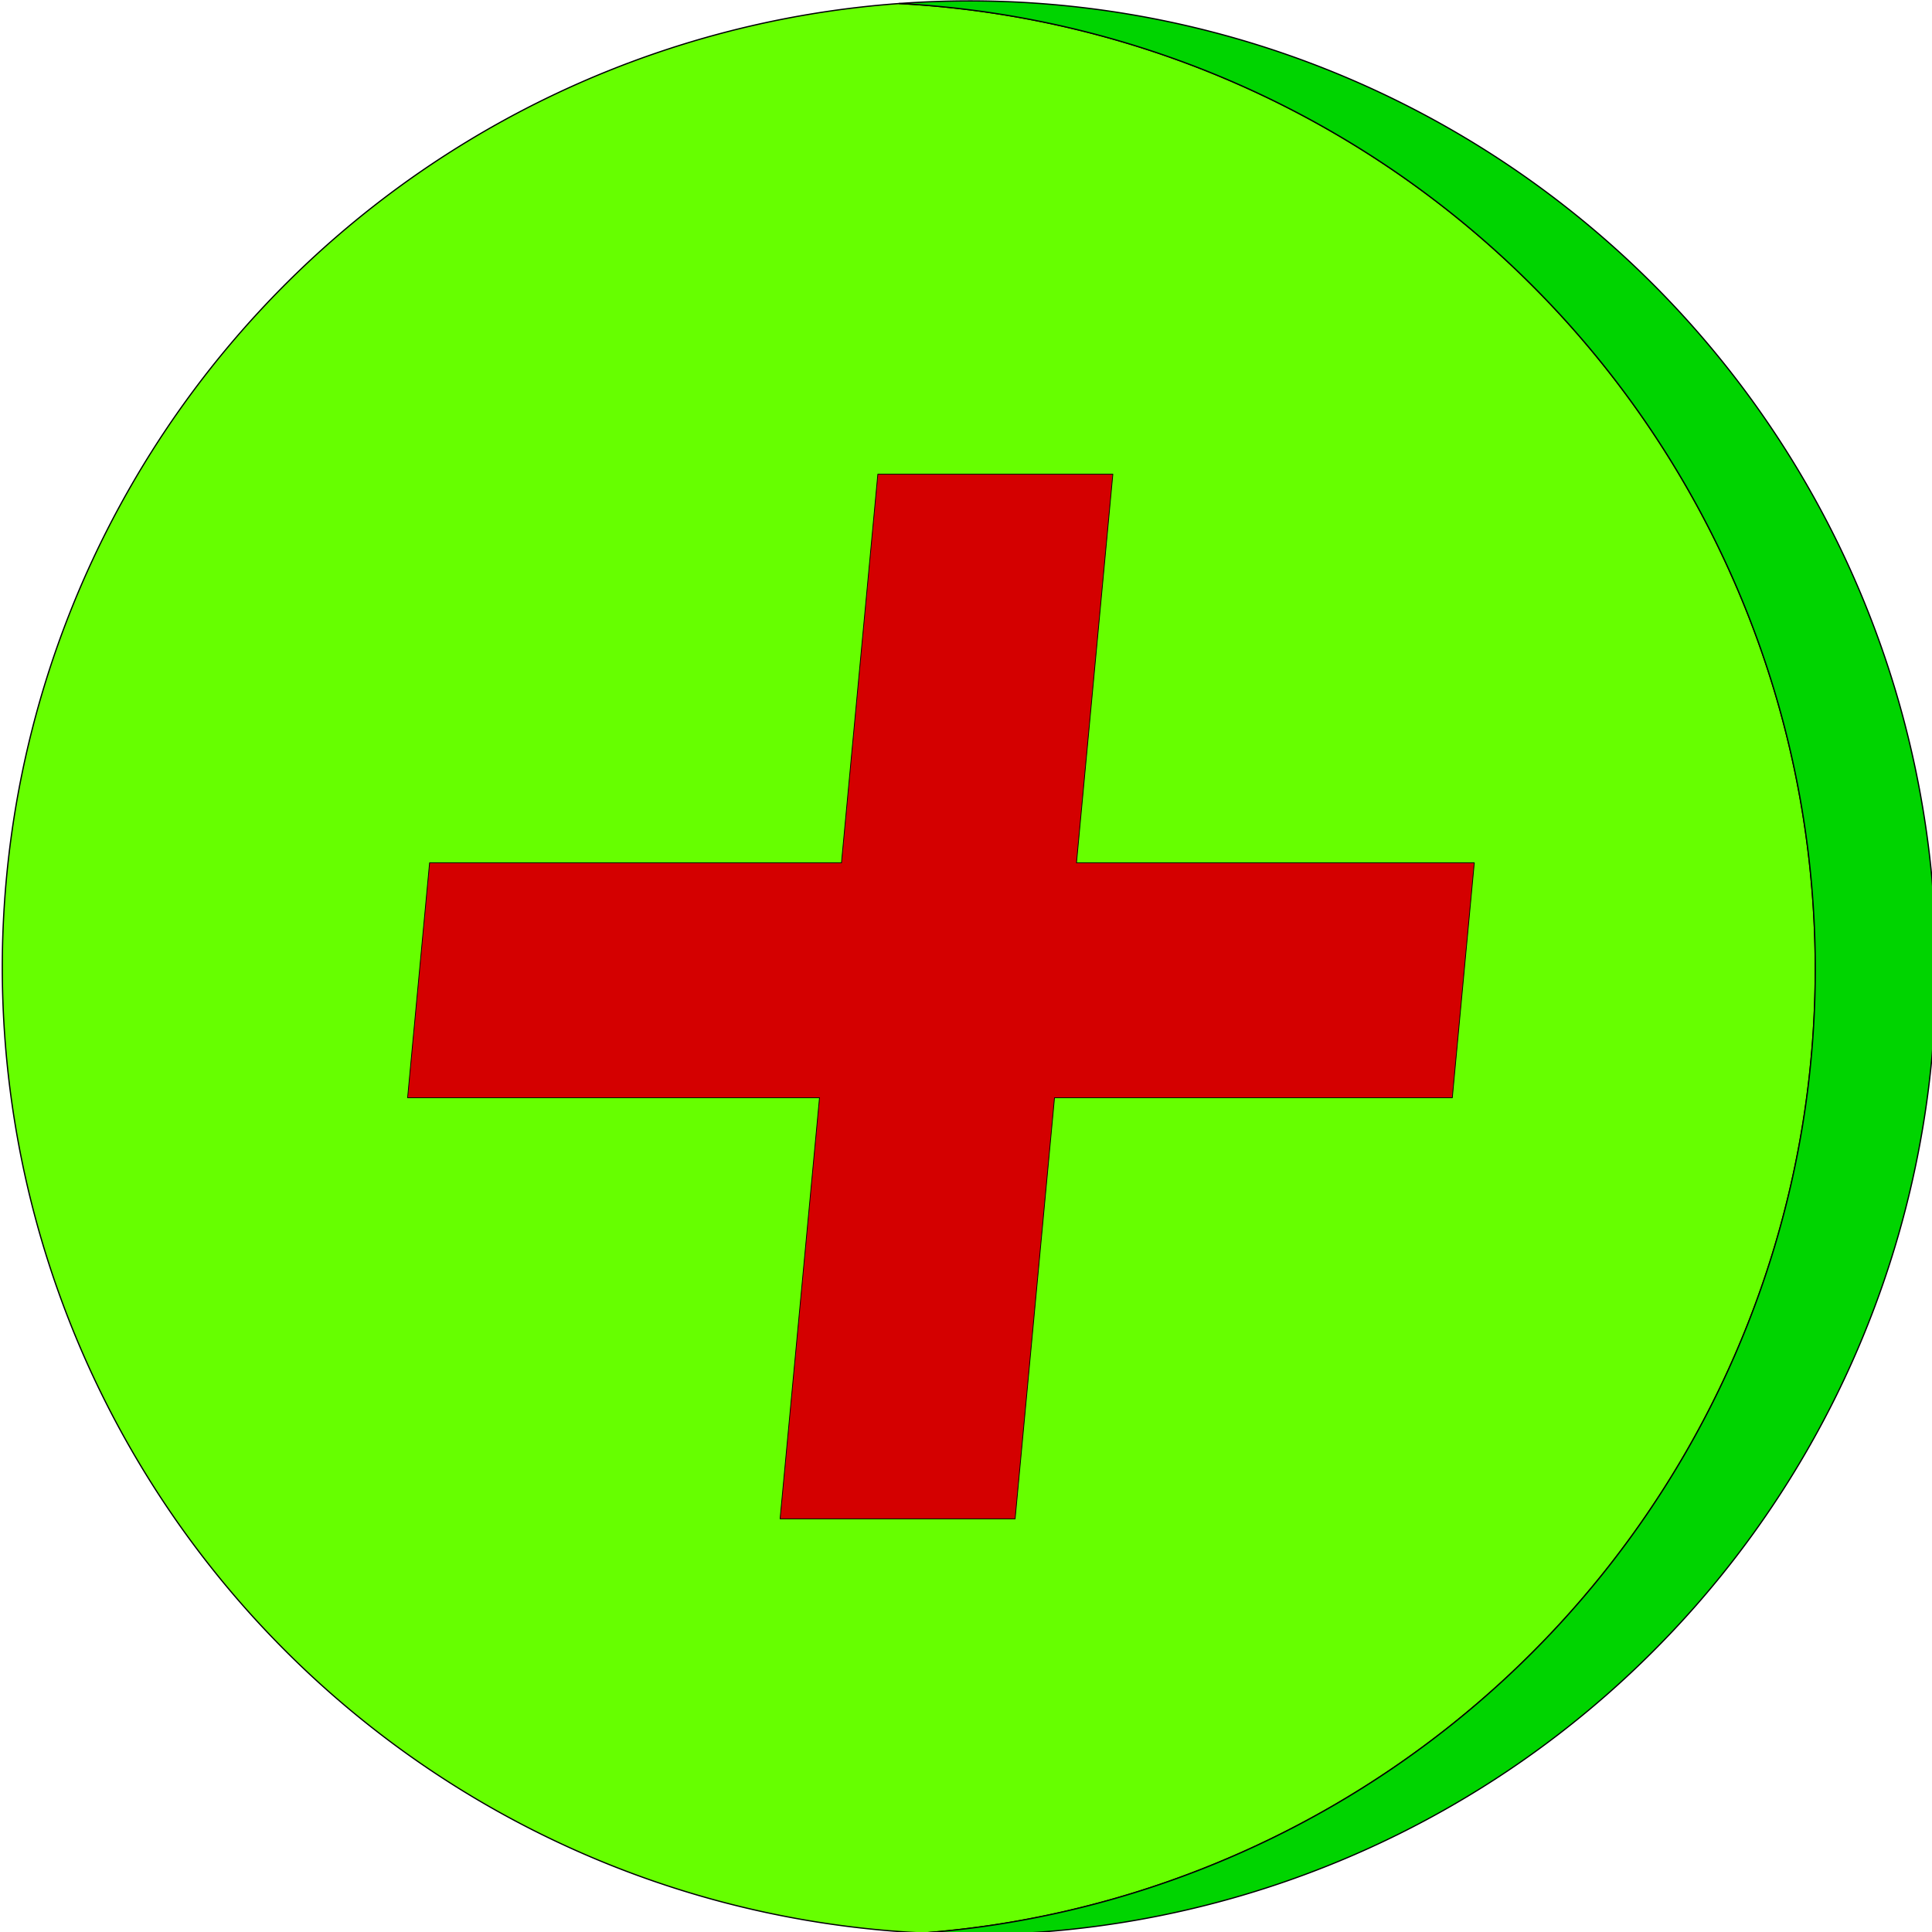 <?xml version="1.0" encoding="UTF-8" standalone="no"?>
<!-- Created with Inkscape (http://www.inkscape.org/) -->

<svg
   width="640mm"
   height="640mm"
   viewBox="0 0 640 640"
   version="1.1"
   id="svg827"
   inkscape:version="1.1.2 (0a00cf5339, 2022-02-04)"
   sodipodi:docname="template_ball_plus.svg"
   xmlns:inkscape="http://www.inkscape.org/namespaces/inkscape"
   xmlns:sodipodi="http://sodipodi.sourceforge.net/DTD/sodipodi-0.dtd"
   xmlns="http://www.w3.org/2000/svg"
   xmlns:svg="http://www.w3.org/2000/svg">
  <sodipodi:namedview
     id="namedview829"
     pagecolor="#505050"
     bordercolor="#eeeeee"
     borderopacity="1"
     inkscape:pageshadow="0"
     inkscape:pageopacity="0"
     inkscape:pagecheckerboard="0"
     inkscape:document-units="mm"
     showgrid="false"
     inkscape:zoom="0.32"
     inkscape:cx="551.5625"
     inkscape:cy="1214.0625"
     inkscape:window-width="3840"
     inkscape:window-height="2072"
     inkscape:window-x="0"
     inkscape:window-y="0"
     inkscape:window-maximized="1"
     inkscape:current-layer="layer1" />
  <defs
     id="defs824" />
  <g
     inkscape:label="Layer 1"
     inkscape:groupmode="layer"
     id="layer1">
    <path
       id="path1090"
       style="fill:#66ff00;stroke:#000001;stroke-width:1.567;stroke-linejoin:round;stroke-dashoffset:0.058;paint-order:markers fill stroke"
       d="M 1154.037 2416.314 A 1208.665 1208.665 0 0 0 1240.67 2406.555 A 1208.665 1208.665 0 0 0 1329.482 2389.75 A 1208.665 1208.665 0 0 0 1416.789 2366.356 A 1208.665 1208.665 0 0 0 1502.103 2336.504 A 1208.665 1208.665 0 0 0 1584.949 2300.357 A 1208.665 1208.665 0 0 0 1664.861 2258.123 A 1208.665 1208.665 0 0 0 1741.395 2210.035 A 1208.665 1208.665 0 0 0 1814.119 2156.361 A 1208.665 1208.665 0 0 0 1882.629 2097.402 A 1208.665 1208.665 0 0 0 1946.543 2033.49 A 1208.665 1208.665 0 0 0 2005.502 1964.978 A 1208.665 1208.665 0 0 0 2059.174 1892.254 A 1208.665 1208.665 0 0 0 2107.264 1815.721 A 1208.665 1208.665 0 0 0 2149.498 1735.809 A 1208.665 1208.665 0 0 0 2185.643 1652.963 A 1208.665 1208.665 0 0 0 2215.496 1567.648 A 1208.665 1208.665 0 0 0 2238.891 1480.342 A 1208.665 1208.665 0 0 0 2255.693 1391.531 A 1208.665 1208.665 0 0 0 2265.814 1301.713 A 1208.665 1208.665 0 0 0 2269.193 1211.389 A 1208.665 1208.665 0 0 0 2268.793 1180.268 A 1208.665 1208.665 0 0 0 2267.592 1149.168 A 1208.665 1208.665 0 0 0 2265.59 1118.109 A 1208.665 1208.665 0 0 0 2262.787 1087.111 A 1208.665 1208.665 0 0 0 2259.189 1056.197 A 1208.665 1208.665 0 0 0 2254.797 1025.387 A 1208.665 1208.665 0 0 0 2249.611 994.697 A 1208.665 1208.665 0 0 0 2243.637 964.152 A 1208.665 1208.665 0 0 0 2236.879 933.773 A 1208.665 1208.665 0 0 0 2229.342 903.576 A 1208.665 1208.665 0 0 0 2221.029 873.584 A 1208.665 1208.665 0 0 0 2211.945 843.814 A 1208.665 1208.665 0 0 0 2202.1 814.291 A 1208.665 1208.665 0 0 0 2191.496 785.029 A 1208.665 1208.665 0 0 0 2180.144 756.051 A 1208.665 1208.665 0 0 0 2168.049 727.373 A 1208.665 1208.665 0 0 0 2155.219 699.018 A 1208.665 1208.665 0 0 0 2141.664 671.002 A 1208.665 1208.665 0 0 0 2127.393 643.344 A 1208.665 1208.665 0 0 0 2112.412 616.062 A 1208.665 1208.665 0 0 0 2096.734 589.176 A 1208.665 1208.665 0 0 0 2080.371 562.703 A 1208.665 1208.665 0 0 0 2063.33 536.658 A 1208.665 1208.665 0 0 0 2045.625 511.062 A 1208.665 1208.665 0 0 0 2027.266 485.93 A 1208.665 1208.665 0 0 0 2008.268 461.279 A 1208.665 1208.665 0 0 0 1988.639 437.125 A 1208.665 1208.665 0 0 0 1968.397 413.484 A 1208.665 1208.665 0 0 0 1947.551 390.375 A 1208.665 1208.665 0 0 0 1926.117 367.807 A 1208.665 1208.665 0 0 0 1904.109 345.801 A 1208.665 1208.665 0 0 0 1881.543 324.367 A 1208.665 1208.665 0 0 0 1858.432 303.521 A 1208.665 1208.665 0 0 0 1834.791 283.277 A 1208.665 1208.665 0 0 0 1810.637 263.65 A 1208.665 1208.665 0 0 0 1785.986 244.65 A 1208.665 1208.665 0 0 0 1760.855 226.291 A 1208.665 1208.665 0 0 0 1735.258 208.586 A 1208.665 1208.665 0 0 0 1709.215 191.547 A 1208.665 1208.665 0 0 0 1682.74 175.182 A 1208.665 1208.665 0 0 0 1655.853 159.504 A 1208.665 1208.665 0 0 0 1628.572 144.525 A 1208.665 1208.665 0 0 0 1600.916 130.252 A 1208.665 1208.665 0 0 0 1572.898 116.697 A 1208.665 1208.665 0 0 0 1544.543 103.867 A 1208.665 1208.665 0 0 0 1515.867 91.773 A 1208.665 1208.665 0 0 0 1486.889 80.42 A 1208.665 1208.665 0 0 0 1457.627 69.816 A 1208.665 1208.665 0 0 0 1428.102 59.971 A 1208.665 1208.665 0 0 0 1398.334 50.889 A 1208.665 1208.665 0 0 0 1368.34 42.576 A 1208.665 1208.665 0 0 0 1338.145 35.037 A 1208.665 1208.665 0 0 0 1307.764 28.279 A 1208.665 1208.665 0 0 0 1277.219 22.307 A 1208.665 1208.665 0 0 0 1246.531 17.121 A 1208.665 1208.665 0 0 0 1215.719 12.727 A 1208.665 1208.665 0 0 0 1184.805 9.129 A 1208.665 1208.665 0 0 0 1153.809 6.328 A 1208.665 1208.665 0 0 0 1124.041 4.41 A 1208.665 1208.665 0 0 0 2.859 1209.801 A 1208.665 1208.665 0 0 0 1154.037 2416.314 z "
       transform="scale(0.265)" />
    <path
       id="path1242"
       style="fill:#00d400;stroke:#000001;stroke-width:1.567;stroke-linejoin:round;stroke-dashoffset:0.058;paint-order:markers fill stroke"
       d="M 1211.525 1.135 A 1208.665 1208.665 0 0 0 1124.041 4.41 A 1208.665 1208.665 0 0 1 1153.809 6.328 A 1208.665 1208.665 0 0 1 1184.805 9.129 A 1208.665 1208.665 0 0 1 1215.719 12.727 A 1208.665 1208.665 0 0 1 1246.531 17.121 A 1208.665 1208.665 0 0 1 1277.219 22.307 A 1208.665 1208.665 0 0 1 1307.764 28.279 A 1208.665 1208.665 0 0 1 1338.145 35.037 A 1208.665 1208.665 0 0 1 1368.34 42.576 A 1208.665 1208.665 0 0 1 1398.334 50.889 A 1208.665 1208.665 0 0 1 1428.102 59.971 A 1208.665 1208.665 0 0 1 1457.627 69.816 A 1208.665 1208.665 0 0 1 1486.889 80.42 A 1208.665 1208.665 0 0 1 1515.867 91.773 A 1208.665 1208.665 0 0 1 1544.543 103.867 A 1208.665 1208.665 0 0 1 1572.898 116.697 A 1208.665 1208.665 0 0 1 1600.916 130.252 A 1208.665 1208.665 0 0 1 1628.572 144.525 A 1208.665 1208.665 0 0 1 1655.853 159.504 A 1208.665 1208.665 0 0 1 1682.74 175.182 A 1208.665 1208.665 0 0 1 1709.215 191.547 A 1208.665 1208.665 0 0 1 1735.258 208.586 A 1208.665 1208.665 0 0 1 1760.855 226.291 A 1208.665 1208.665 0 0 1 1785.986 244.65 A 1208.665 1208.665 0 0 1 1810.637 263.65 A 1208.665 1208.665 0 0 1 1834.791 283.277 A 1208.665 1208.665 0 0 1 1858.432 303.521 A 1208.665 1208.665 0 0 1 1881.543 324.367 A 1208.665 1208.665 0 0 1 1904.109 345.801 A 1208.665 1208.665 0 0 1 1926.117 367.807 A 1208.665 1208.665 0 0 1 1947.551 390.375 A 1208.665 1208.665 0 0 1 1968.397 413.484 A 1208.665 1208.665 0 0 1 1988.639 437.125 A 1208.665 1208.665 0 0 1 2008.268 461.279 A 1208.665 1208.665 0 0 1 2027.266 485.93 A 1208.665 1208.665 0 0 1 2045.625 511.062 A 1208.665 1208.665 0 0 1 2063.33 536.658 A 1208.665 1208.665 0 0 1 2080.371 562.703 A 1208.665 1208.665 0 0 1 2096.734 589.176 A 1208.665 1208.665 0 0 1 2112.412 616.062 A 1208.665 1208.665 0 0 1 2127.393 643.344 A 1208.665 1208.665 0 0 1 2141.664 671.002 A 1208.665 1208.665 0 0 1 2155.219 699.018 A 1208.665 1208.665 0 0 1 2168.049 727.373 A 1208.665 1208.665 0 0 1 2180.144 756.051 A 1208.665 1208.665 0 0 1 2191.496 785.029 A 1208.665 1208.665 0 0 1 2202.1 814.291 A 1208.665 1208.665 0 0 1 2211.945 843.814 A 1208.665 1208.665 0 0 1 2221.029 873.584 A 1208.665 1208.665 0 0 1 2229.342 903.576 A 1208.665 1208.665 0 0 1 2236.879 933.773 A 1208.665 1208.665 0 0 1 2243.637 964.152 A 1208.665 1208.665 0 0 1 2249.611 994.697 A 1208.665 1208.665 0 0 1 2254.797 1025.387 A 1208.665 1208.665 0 0 1 2259.189 1056.197 A 1208.665 1208.665 0 0 1 2262.787 1087.111 A 1208.665 1208.665 0 0 1 2265.59 1118.109 A 1208.665 1208.665 0 0 1 2267.592 1149.168 A 1208.665 1208.665 0 0 1 2268.793 1180.268 A 1208.665 1208.665 0 0 1 2269.193 1211.389 A 1208.665 1208.665 0 0 1 2265.814 1301.713 A 1208.665 1208.665 0 0 1 2255.693 1391.531 A 1208.665 1208.665 0 0 1 2238.891 1480.342 A 1208.665 1208.665 0 0 1 2215.496 1567.648 A 1208.665 1208.665 0 0 1 2185.643 1652.963 A 1208.665 1208.665 0 0 1 2149.498 1735.809 A 1208.665 1208.665 0 0 1 2107.264 1815.721 A 1208.665 1208.665 0 0 1 2059.174 1892.254 A 1208.665 1208.665 0 0 1 2005.502 1964.978 A 1208.665 1208.665 0 0 1 1946.543 2033.49 A 1208.665 1208.665 0 0 1 1882.629 2097.402 A 1208.665 1208.665 0 0 1 1814.119 2156.361 A 1208.665 1208.665 0 0 1 1741.395 2210.035 A 1208.665 1208.665 0 0 1 1664.861 2258.123 A 1208.665 1208.665 0 0 1 1584.949 2300.357 A 1208.665 1208.665 0 0 1 1502.103 2336.504 A 1208.665 1208.665 0 0 1 1416.789 2366.356 A 1208.665 1208.665 0 0 1 1329.482 2389.75 A 1208.665 1208.665 0 0 1 1240.67 2406.555 A 1208.665 1208.665 0 0 1 1154.037 2416.314 A 1208.665 1208.665 0 0 0 1211.525 2418.467 A 1208.665 1208.665 0 0 0 2420.191 1209.801 A 1208.665 1208.665 0 0 0 1211.525 1.135 z "
       transform="scale(0.265)" />
    <path
       id="rect1365"
       style="fill:#d40000;stroke:#000001;stroke-width:0.257;stroke-linejoin:round;stroke-dashoffset:0.058;paint-order:markers fill stroke"
       d="M 290.798,157.07 278.754,285.809 H 142.307 l -7.283,77.846 H 271.471 L 258.421,503.139 h 77.846 l 13.05,-139.485 h 131.777 l 7.283,-77.846 H 356.6 l 12.044,-128.739 z" />
  </g>
</svg>
